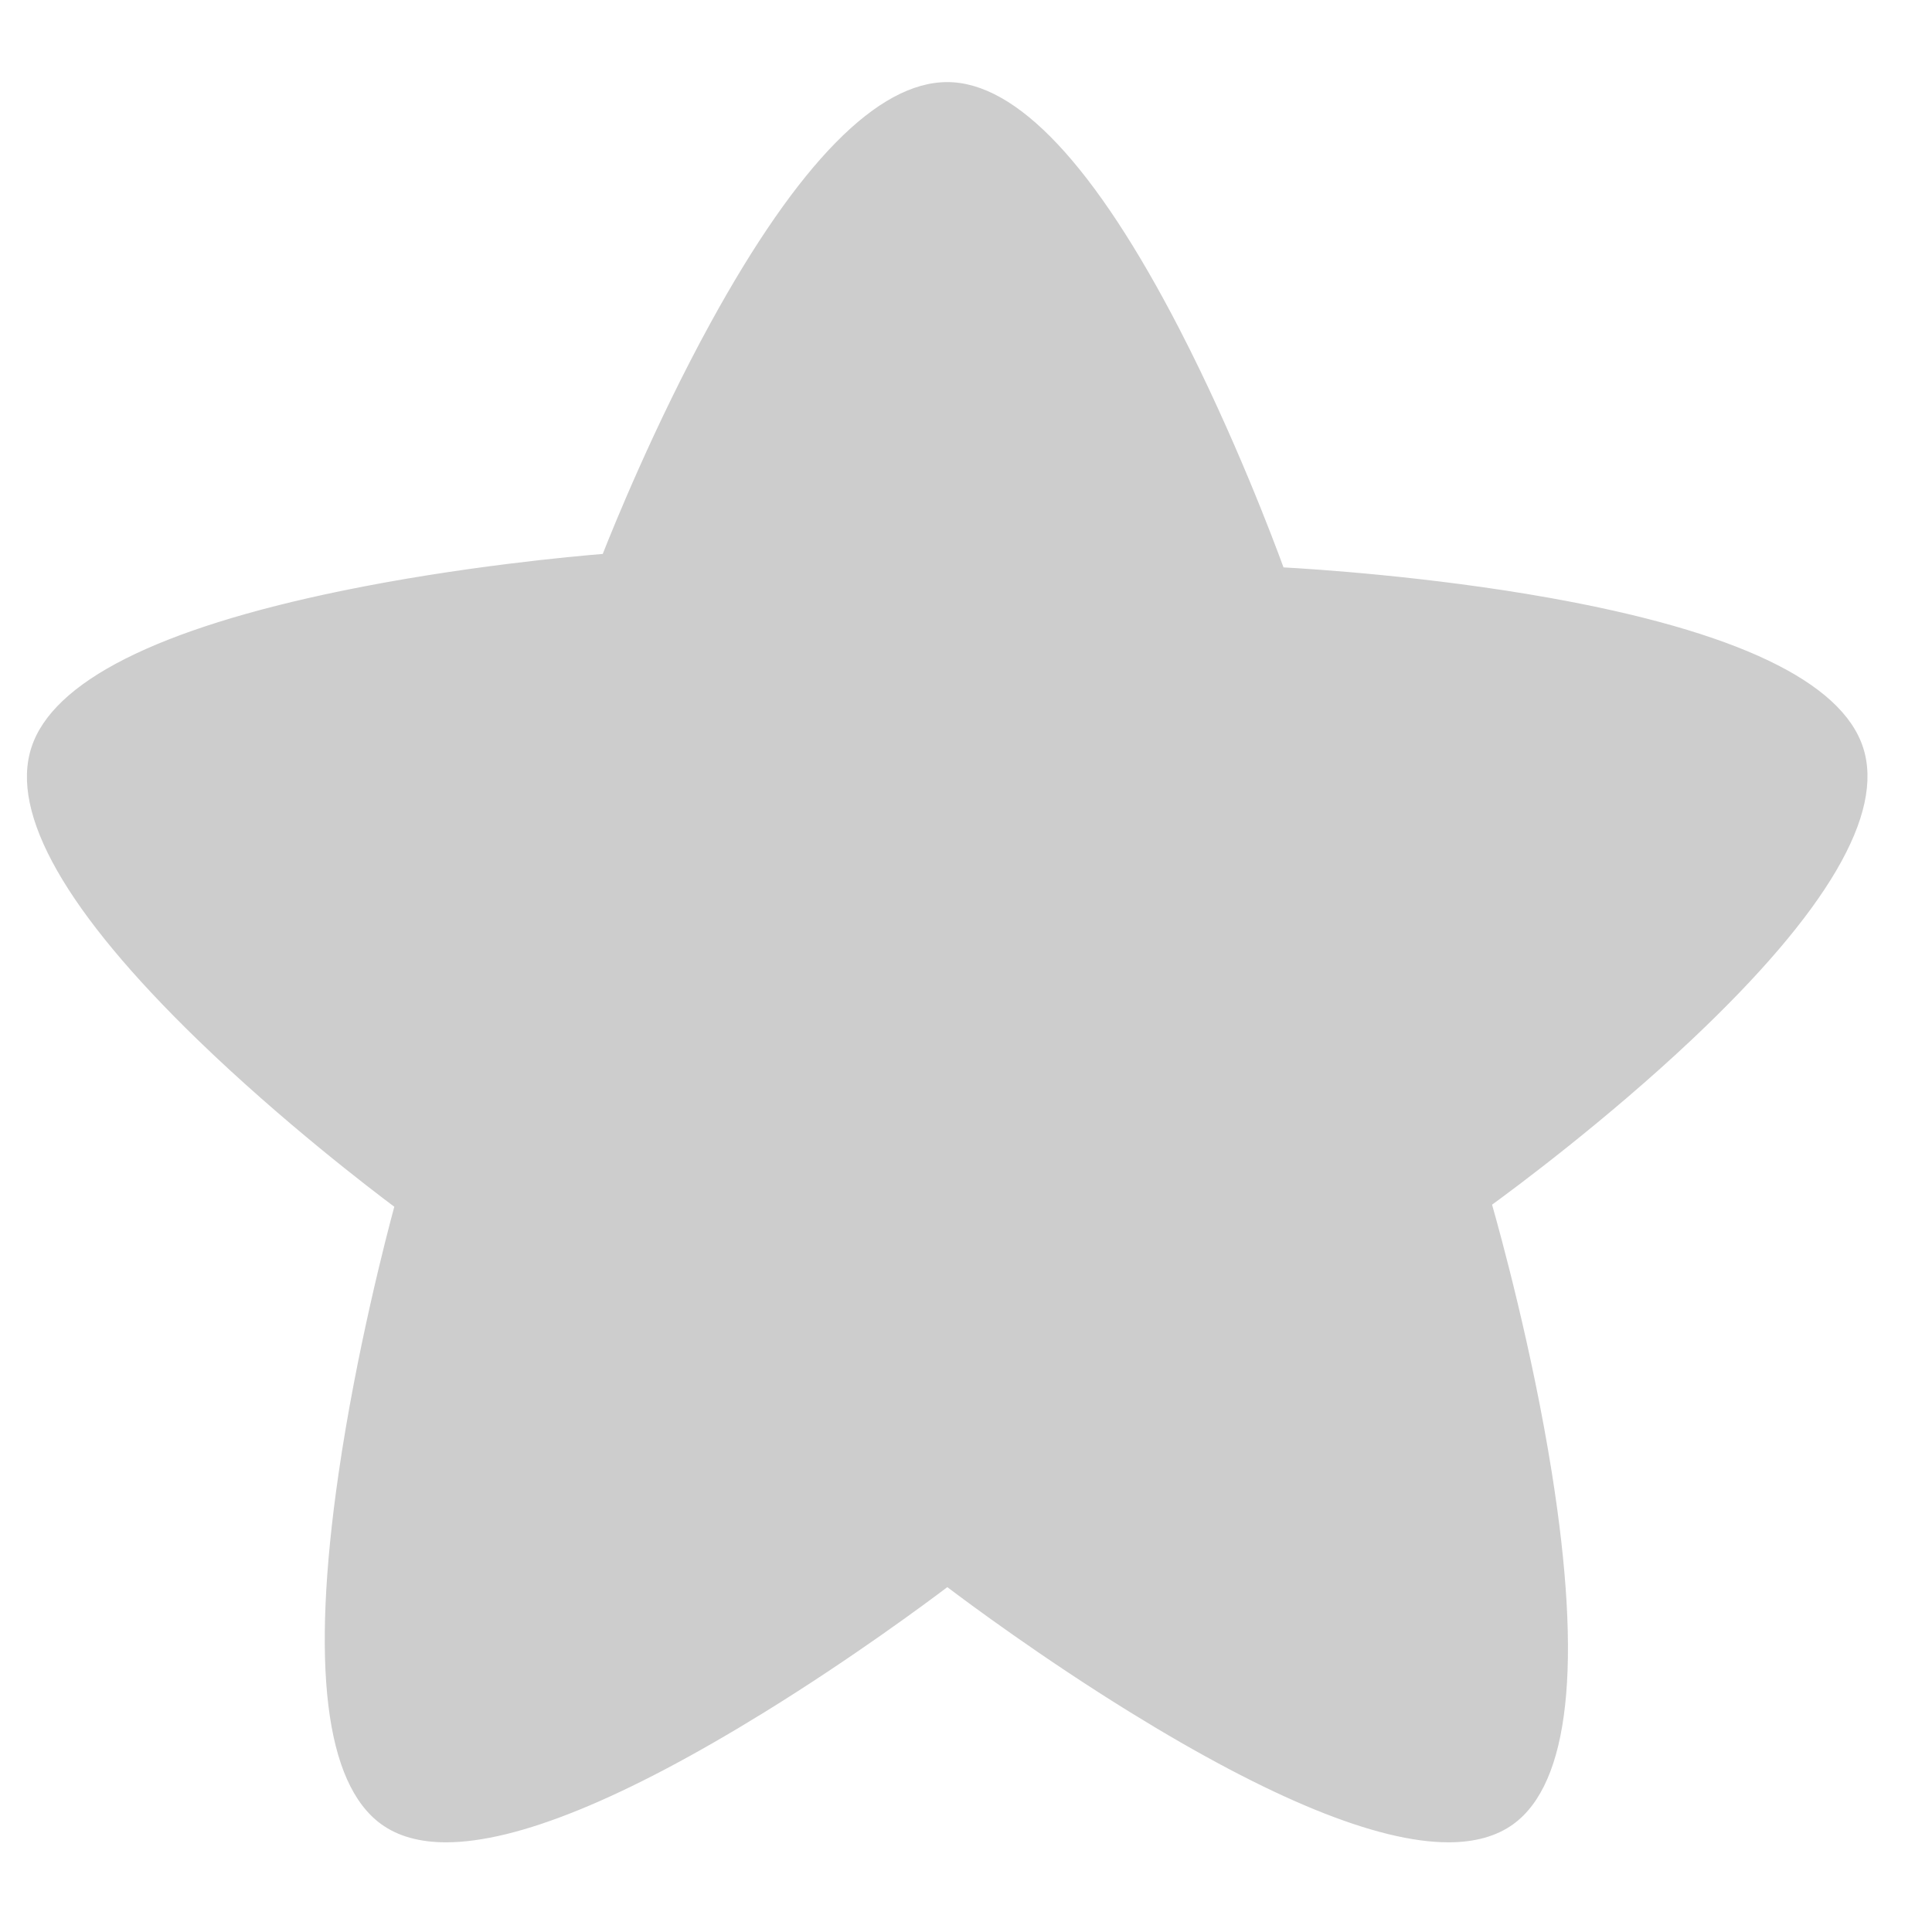 <svg t="1663239542412" class="icon" viewBox="0 0 1024 1024" version="1.1" xmlns="http://www.w3.org/2000/svg" p-id="29341" width="200" height="200"><path d="M502.063 48.513c83.91 0 174.651 257.039 174.651 257.039s280.086 12.389 306.011 92.19c25.924 79.803-197.681 238.767-197.681 238.767s81.964 276.966 14.08 326.294C731.241 1012.113 502.1 834.931 502.1 834.931S272.884 1012.113 205 962.802c-67.884-49.328 9.709-325.185 9.709-325.185S-4.534 477.525 21.4 397.742c25.933-79.821 301.592-99.409 301.592-99.409s95.161-249.82 179.071-249.82z" fill="#cdcdcd" p-id="29342"></path><path d="M767.741 976.469c-37.877 0.004-94.685-23.216-168.845-69.012-46.642-28.803-85.825-57.941-96.796-66.241-10.975 8.299-50.169 37.437-96.825 66.238-74.181 45.795-131.003 69.015-168.887 69.015-13.987 0-25.536-3.237-34.326-9.622-29.774-21.636-37.382-84.166-22.611-185.854 9.486-65.307 25.551-126.671 29.533-141.398-11.837-8.847-59.47-45.105-104.134-88.407-69.923-67.79-99.6-119.937-88.205-154.992 11.351-34.937 66.618-62.859 164.267-82.989 62.962-12.979 124.171-18.447 138.561-19.615 5.183-13.18 27.359-68.195 57.206-122.575C423.115 86.411 465.3 43.513 502.063 43.513c36.82 0 78.282 44.151 123.234 131.226 28.802 55.79 49.966 112.229 54.99 125.99 14.87 0.811 76.864 4.7 140.589 16.071 99.184 17.698 155.238 44.411 166.604 79.398 11.4 35.092-19.029 87.07-90.441 154.49-45.543 42.996-94.058 78.967-106.216 87.815 4.247 14.905 21.236 76.424 31.656 141.869 16.252 102.082 9.384 164.822-20.415 186.476-8.79 6.383-20.336 9.62-34.323 9.621z m-265.64-147.857l3.058 2.364c1.752 1.354 176.25 135.5 262.582 135.493 11.831-0.001 21.401-2.596 28.445-7.712 26.124-18.983 31.806-80.094 16.432-176.725-11.812-74.232-32.163-143.416-32.368-144.105l-1.013-3.425 2.91-2.069c0.558-0.396 56.29-40.163 108.097-89.084 67.348-63.597 97.683-113.413 87.726-144.063-9.994-30.764-64.923-55.884-158.85-72.644-72.102-12.865-141.93-16.066-142.626-16.097l-3.371-0.149-1.123-3.182c-0.226-0.64-22.983-64.752-55.632-127.975-42.474-82.252-82-125.728-114.305-125.728-32.373 0-72.698 42.296-116.618 122.316-33.723 61.441-57.543 123.663-57.78 124.284l-1.136 2.981-3.182 0.226c-0.687 0.049-69.495 5.054-140.508 19.7-92.491 19.077-146.671 45.449-156.684 76.267-9.97 30.671 19.625 80.691 85.585 144.654 50.729 49.193 105.372 89.24 105.918 89.639l2.805 2.049-0.94 3.343c-0.193 0.688-19.454 69.592-30.189 143.549-13.978 96.294-7.543 157.235 18.606 176.237 7.044 5.117 16.616 7.712 28.448 7.712 86.353 0 260.901-134.139 262.654-135.494l3.059-2.362z" fill="#cdcdcd" p-id="29343"></path><path d="M491.537 629.311c-2.402 0-4.8-0.053-7.192-0.159-41.195-1.823-75.919-19.168-97.776-48.838l8.051-5.932c41.56 56.418 132.666 60.113 203.088 8.245l5.931 8.051c-34.017 25.056-73.555 38.633-112.102 38.633z" fill="#cdcdcd" p-id="29344"></path></svg>
